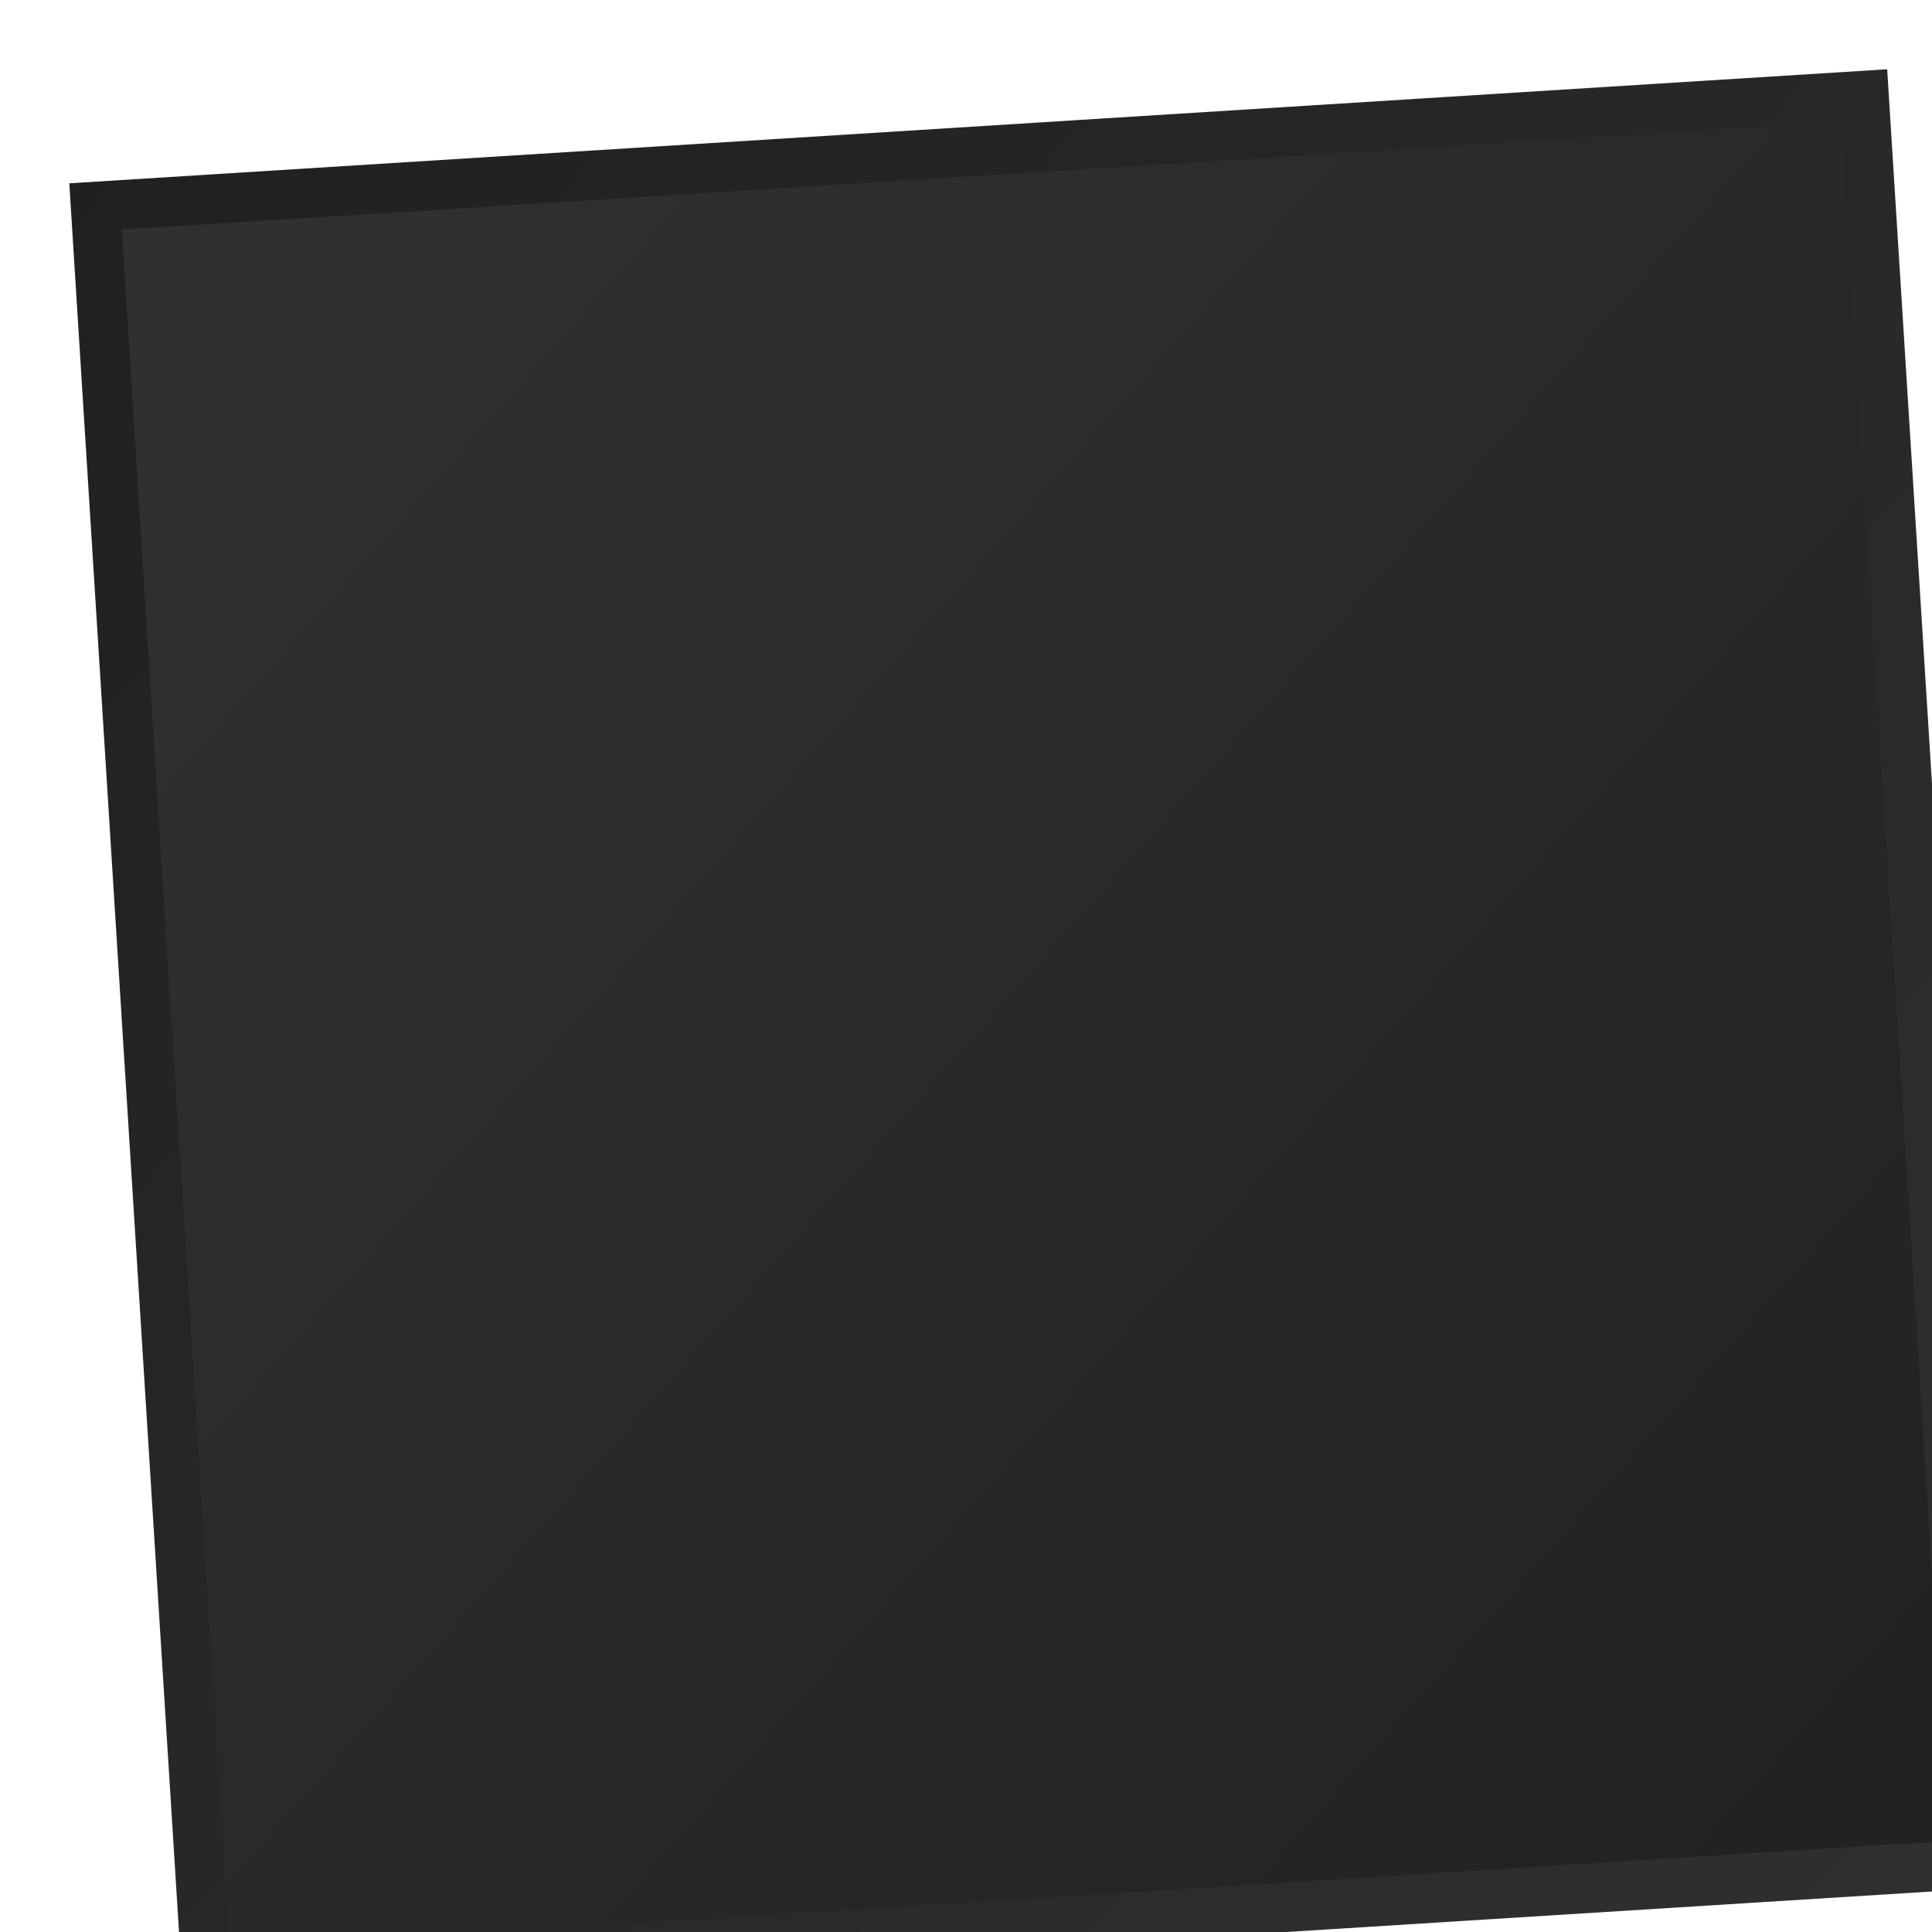 <?xml version="1.0" encoding="UTF-8"?>
<svg id="Layer_2" data-name="Layer 2" xmlns="http://www.w3.org/2000/svg" xmlns:xlink="http://www.w3.org/1999/xlink" viewBox="0 0 390.42 390.42">
  <defs>
    <style>
      .cls-1 {
        fill: url(#Degradado_sin_nombre_2-2);
      }

      .cls-2 {
        filter: url(#drop-shadow-1);
      }

      .cls-3 {
        fill: url(#Degradado_sin_nombre_2);
      }
    </style>
    <filter id="drop-shadow-1" filterUnits="userSpaceOnUse">
      <feOffset dx="14" dy="14"/>
      <feGaussianBlur result="blur" stdDeviation="10"/>
      <feFlood flood-color="#000" flood-opacity=".5"/>
      <feComposite in2="blur" operator="in"/>
      <feComposite in="SourceGraphic"/>
    </filter>
    <linearGradient id="Degradado_sin_nombre_2" data-name="Degradado sin nombre 2" x1="-1038.09" y1="-2519.62" x2="-1455.44" y2="-2102.27" gradientTransform="translate(1434.17 2513.77)" gradientUnits="userSpaceOnUse">
      <stop offset="0" stop-color="#303030"/>
      <stop offset="1" stop-color="#1f1f1f"/>
    </linearGradient>
    <linearGradient id="Degradado_sin_nombre_2-2" data-name="Degradado sin nombre 2" x1="-2879.9" y1="-1555.88" x2="-2879.9" y2="-2085.91" gradientTransform="translate(981.62 3481.51) rotate(45)" xlink:href="#Degradado_sin_nombre_2"/>
  </defs>
  <g id="OBJECTS">
    <g class="cls-2">
      <rect class="cls-3" x="11.17" y="11.17" width="368.08" height="368.08" transform="translate(377.81 -11.85) rotate(86.41)"/>
      <rect class="cls-1" x="21.17" y="21.17" width="348.08" height="348.08" transform="translate(377.81 -11.85) rotate(86.41)"/>
    </g>
  </g>
</svg>